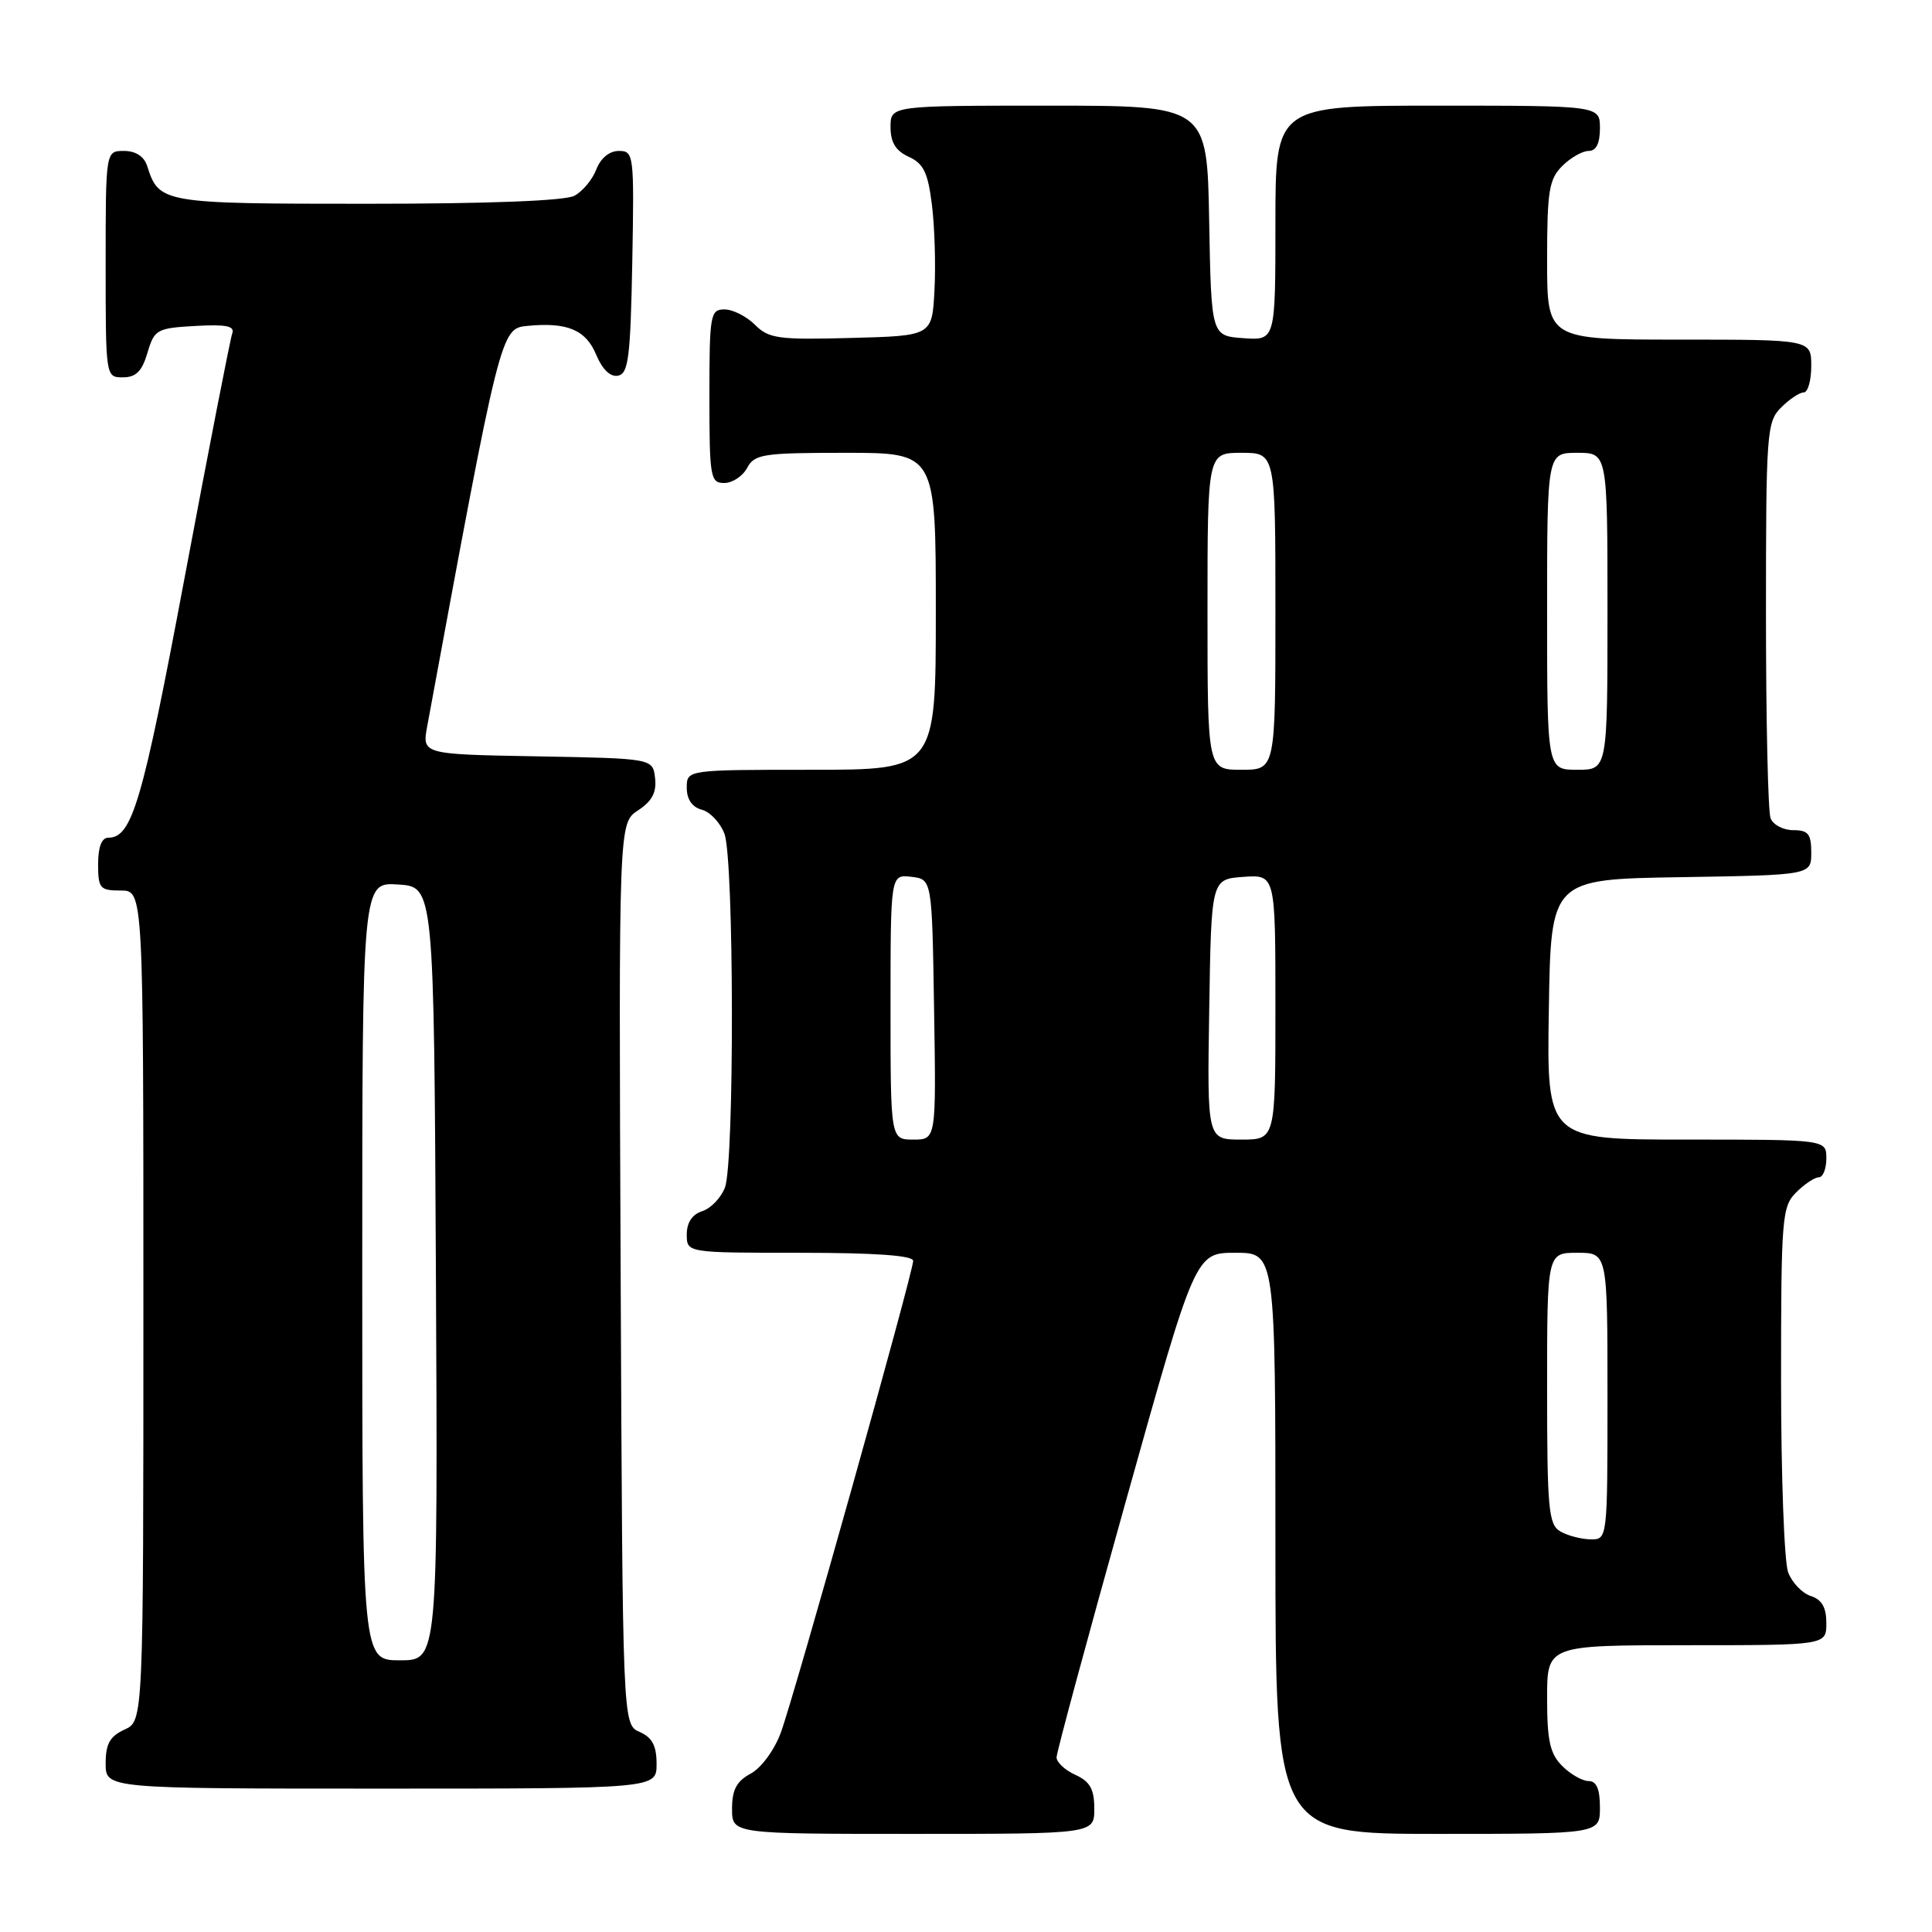 <?xml version="1.0" encoding="UTF-8" standalone="no"?>
<!DOCTYPE svg PUBLIC "-//W3C//DTD SVG 1.1//EN" "http://www.w3.org/Graphics/SVG/1.1/DTD/svg11.dtd" >
<svg xmlns="http://www.w3.org/2000/svg" xmlns:xlink="http://www.w3.org/1999/xlink" version="1.1" viewBox="0 0 256 256">
 <g >
 <path fill="currentColor"
d=" M 145.00 239.66 C 145.00 237.07 144.44 236.07 142.50 235.18 C 141.12 234.56 140.00 233.51 140.00 232.86 C 140.00 232.21 144.14 216.90 149.20 198.84 C 158.39 166.00 158.39 166.00 163.70 166.00 C 169.00 166.00 169.00 166.00 169.00 204.50 C 169.00 243.00 169.00 243.00 190.50 243.00 C 212.00 243.00 212.00 243.00 212.00 239.50 C 212.00 237.06 211.55 236.00 210.50 236.00 C 209.68 236.00 208.10 235.10 207.00 234.00 C 205.38 232.38 205.00 230.67 205.00 225.00 C 205.00 218.00 205.00 218.00 223.50 218.00 C 242.00 218.00 242.00 218.00 242.00 215.07 C 242.00 212.99 241.40 211.95 239.94 211.48 C 238.81 211.12 237.46 209.71 236.94 208.35 C 236.42 206.99 236.00 195.55 236.00 182.93 C 236.00 161.33 236.12 159.88 238.00 158.00 C 239.10 156.90 240.45 156.00 241.00 156.00 C 241.55 156.00 242.00 154.88 242.00 153.50 C 242.00 151.00 242.00 151.00 223.48 151.00 C 204.95 151.00 204.95 151.00 205.23 133.75 C 205.50 116.50 205.50 116.50 222.75 116.23 C 240.00 115.95 240.00 115.95 240.00 112.98 C 240.00 110.50 239.60 110.00 237.61 110.00 C 236.29 110.00 234.94 109.29 234.61 108.42 C 234.27 107.55 234.00 95.40 234.00 81.42 C 234.00 57.33 234.10 55.90 236.00 54.00 C 237.10 52.90 238.45 52.00 239.00 52.00 C 239.55 52.00 240.00 50.42 240.00 48.50 C 240.00 45.00 240.00 45.00 222.50 45.00 C 205.00 45.00 205.00 45.00 205.00 34.50 C 205.00 25.33 205.25 23.75 207.00 22.00 C 208.10 20.90 209.68 20.00 210.50 20.00 C 211.50 20.00 212.00 19.00 212.00 17.00 C 212.00 14.00 212.00 14.00 190.50 14.00 C 169.00 14.00 169.00 14.00 169.00 29.56 C 169.00 45.11 169.00 45.11 164.75 44.81 C 160.50 44.50 160.50 44.50 160.22 29.25 C 159.95 14.00 159.95 14.00 138.97 14.00 C 118.00 14.00 118.00 14.00 118.00 16.84 C 118.00 18.87 118.69 19.99 120.42 20.78 C 122.39 21.68 122.96 22.88 123.49 27.19 C 123.85 30.11 124.00 35.20 123.82 38.50 C 123.50 44.50 123.50 44.50 112.78 44.78 C 103.13 45.04 101.87 44.87 100.03 43.03 C 98.92 41.92 97.10 41.00 96.00 41.00 C 94.12 41.00 94.00 41.67 94.00 52.50 C 94.00 63.26 94.13 64.00 95.96 64.00 C 97.05 64.00 98.41 63.10 99.00 62.00 C 99.98 60.17 101.09 60.00 112.04 60.00 C 124.00 60.00 124.00 60.00 124.00 81.00 C 124.00 102.00 124.00 102.00 107.50 102.00 C 91.00 102.00 91.00 102.00 91.00 104.38 C 91.00 105.92 91.71 106.95 92.99 107.29 C 94.08 107.57 95.43 109.00 95.99 110.47 C 97.27 113.84 97.33 154.01 96.06 157.35 C 95.54 158.71 94.19 160.12 93.06 160.48 C 91.72 160.91 91.00 161.99 91.00 163.57 C 91.00 166.00 91.00 166.00 106.00 166.00 C 115.97 166.00 121.00 166.36 121.00 167.07 C 121.00 168.59 105.27 224.68 103.46 229.59 C 102.61 231.90 100.87 234.26 99.48 235.01 C 97.60 236.02 97.00 237.15 97.00 239.67 C 97.00 243.00 97.00 243.00 121.00 243.00 C 145.00 243.00 145.00 243.00 145.00 239.66 Z  M 87.00 233.74 C 87.00 231.31 86.42 230.22 84.75 229.49 C 82.50 228.50 82.50 228.50 82.24 168.78 C 81.98 109.06 81.98 109.06 84.54 107.38 C 86.40 106.16 87.02 104.99 86.80 103.10 C 86.50 100.50 86.50 100.50 71.21 100.22 C 55.92 99.95 55.92 99.95 56.61 96.22 C 66.33 43.53 66.34 43.52 69.91 43.18 C 75.18 42.67 77.64 43.71 79.01 47.03 C 79.81 48.95 80.88 49.98 81.89 49.78 C 83.27 49.52 83.54 47.35 83.78 34.74 C 84.04 20.45 83.99 20.00 82.00 20.00 C 80.75 20.00 79.59 20.95 79.02 22.44 C 78.51 23.78 77.20 25.36 76.11 25.94 C 74.87 26.61 64.70 27.00 48.64 27.00 C 21.47 27.00 21.07 26.93 19.50 21.99 C 19.09 20.72 17.98 20.00 16.43 20.00 C 14.00 20.00 14.00 20.00 14.00 35.00 C 14.00 49.97 14.00 50.00 16.29 50.00 C 18.02 50.00 18.82 49.19 19.54 46.75 C 20.45 43.66 20.77 43.48 25.88 43.19 C 29.98 42.96 31.14 43.20 30.77 44.19 C 30.51 44.91 27.67 59.45 24.47 76.50 C 18.86 106.38 17.50 111.00 14.35 111.00 C 13.47 111.00 13.00 112.23 13.00 114.50 C 13.00 117.72 13.24 118.00 16.00 118.00 C 19.00 118.00 19.00 118.00 19.00 173.02 C 19.00 228.04 19.00 228.04 16.50 229.18 C 14.56 230.07 14.00 231.07 14.00 233.66 C 14.00 237.00 14.00 237.00 50.50 237.00 C 87.00 237.00 87.00 237.00 87.00 233.74 Z  M 206.75 202.92 C 205.19 202.01 205.00 199.99 205.00 183.95 C 205.00 166.00 205.00 166.00 209.00 166.00 C 213.00 166.00 213.00 166.00 213.00 185.00 C 213.00 204.00 213.00 204.00 210.75 203.97 C 209.51 203.95 207.71 203.48 206.75 202.92 Z  M 118.00 133.43 C 118.00 115.87 118.00 115.87 120.75 116.18 C 123.50 116.50 123.50 116.50 123.77 133.75 C 124.05 151.00 124.05 151.00 121.02 151.00 C 118.00 151.00 118.00 151.00 118.00 133.43 Z  M 160.23 133.75 C 160.50 116.50 160.50 116.50 164.75 116.19 C 169.00 115.89 169.00 115.89 169.00 133.44 C 169.00 151.00 169.00 151.00 164.48 151.00 C 159.95 151.00 159.95 151.00 160.23 133.75 Z  M 160.00 81.00 C 160.00 60.00 160.00 60.00 164.50 60.00 C 169.00 60.00 169.00 60.00 169.00 81.00 C 169.00 102.00 169.00 102.00 164.50 102.00 C 160.00 102.00 160.00 102.00 160.00 81.00 Z  M 205.00 81.00 C 205.00 60.00 205.00 60.00 209.00 60.00 C 213.00 60.00 213.00 60.00 213.00 81.00 C 213.00 102.00 213.00 102.00 209.00 102.00 C 205.00 102.00 205.00 102.00 205.00 81.00 Z  M 48.00 168.45 C 48.00 116.89 48.00 116.89 52.75 117.20 C 57.50 117.50 57.50 117.50 57.76 168.75 C 58.02 220.00 58.02 220.00 53.01 220.00 C 48.00 220.00 48.00 220.00 48.00 168.45 Z "/>
</g>
</svg>